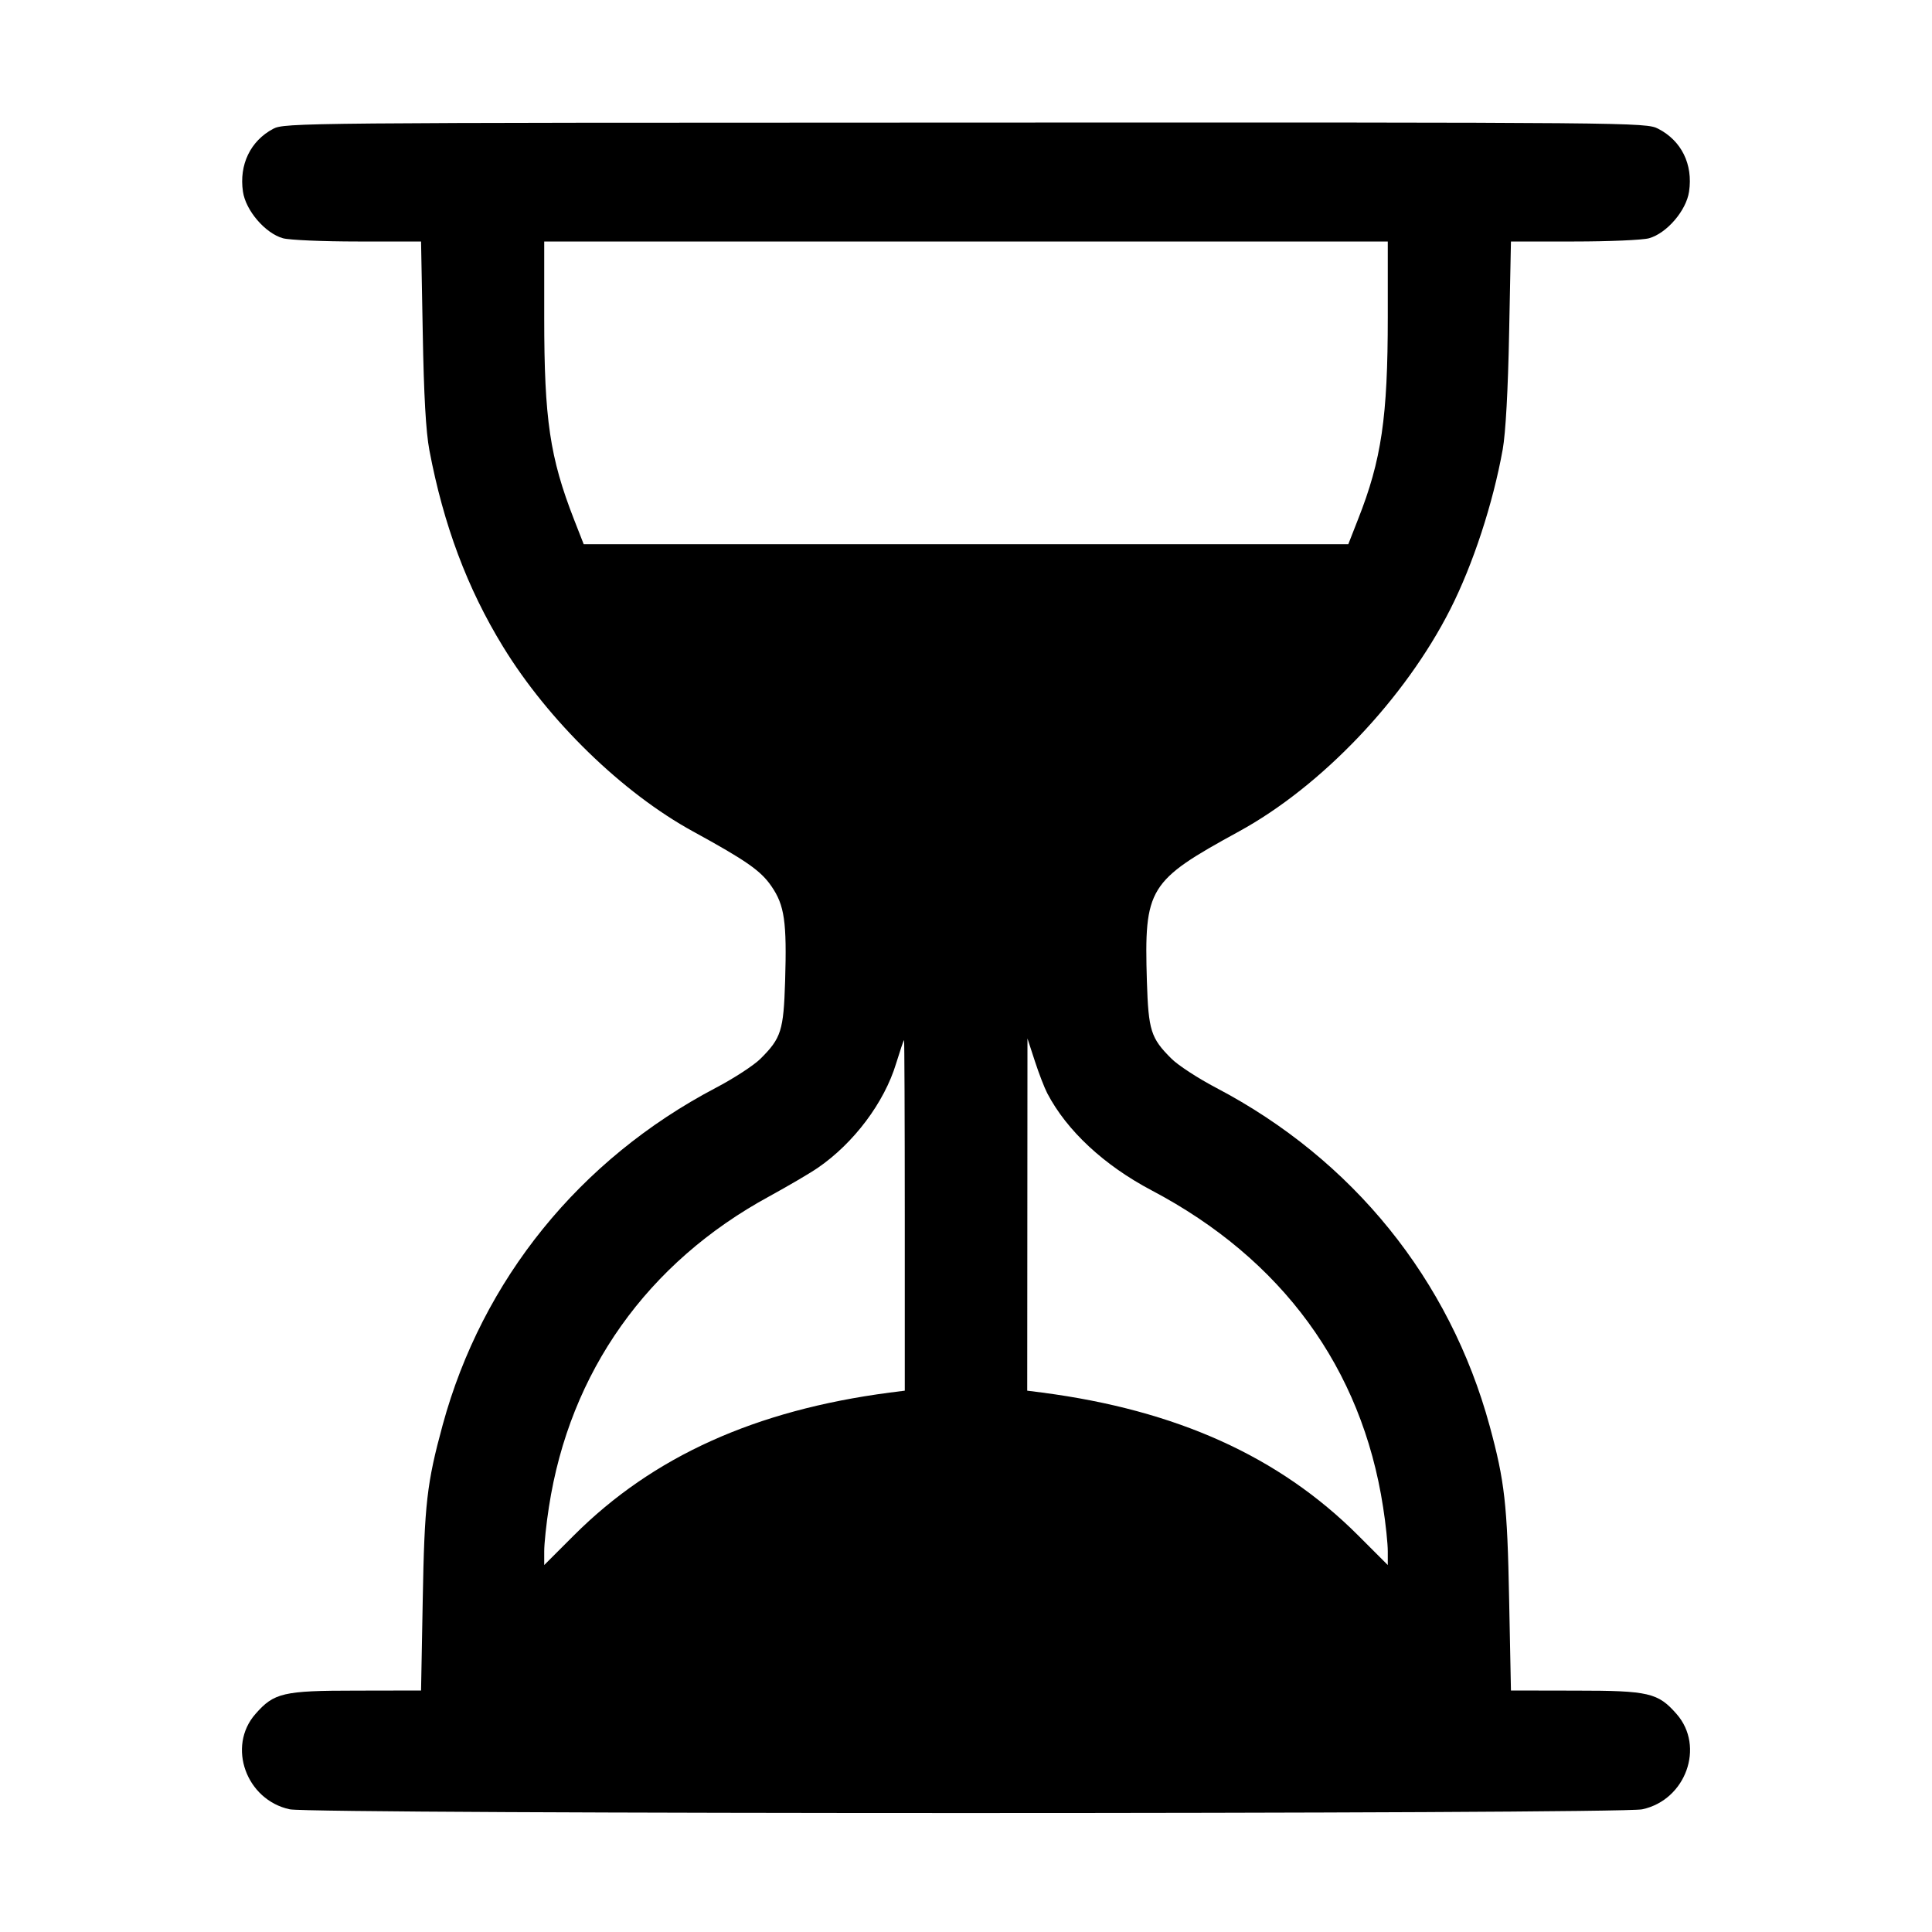 <svg width="16" height="16" fill="currentColor" xmlns="http://www.w3.org/2000/svg"><path d="M2.262 1.067 C 2.074 1.167,1.979 1.364,2.012 1.587 C 2.035 1.744,2.197 1.932,2.343 1.973 C 2.396 1.988,2.676 2.000,2.963 2.000 L 3.487 2.000 3.501 2.753 C 3.510 3.277,3.527 3.575,3.556 3.729 C 3.673 4.347,3.870 4.873,4.165 5.354 C 4.541 5.969,5.155 6.566,5.740 6.886 C 6.180 7.127,6.301 7.211,6.389 7.340 C 6.497 7.497,6.517 7.633,6.502 8.126 C 6.489 8.535,6.470 8.597,6.298 8.768 C 6.244 8.822,6.077 8.931,5.926 9.010 C 4.800 9.602,3.994 10.597,3.666 11.801 C 3.535 12.282,3.515 12.455,3.501 13.247 L 3.487 14.000 2.950 14.001 C 2.344 14.001,2.269 14.019,2.115 14.195 C 1.879 14.464,2.039 14.907,2.400 14.984 C 2.592 15.025,13.408 15.025,13.600 14.984 C 13.961 14.907,14.121 14.464,13.885 14.195 C 13.731 14.019,13.656 14.001,13.050 14.001 L 12.513 14.000 12.498 13.247 C 12.483 12.456,12.461 12.267,12.337 11.810 C 12.006 10.596,11.203 9.603,10.074 9.010 C 9.923 8.931,9.756 8.822,9.702 8.768 C 9.530 8.597,9.511 8.535,9.498 8.126 C 9.475 7.352,9.509 7.297,10.260 6.886 C 10.946 6.511,11.636 5.785,12.011 5.045 C 12.199 4.674,12.364 4.171,12.445 3.721 C 12.469 3.586,12.489 3.229,12.498 2.753 L 12.513 2.000 13.037 2.000 C 13.324 2.000,13.604 1.988,13.657 1.973 C 13.803 1.932,13.965 1.744,13.988 1.587 C 14.022 1.361,13.925 1.165,13.732 1.066 C 13.630 1.014,13.551 1.013,7.994 1.015 C 2.477 1.016,2.358 1.017,2.262 1.067 M11.493 2.625 C 11.493 3.454,11.441 3.809,11.247 4.300 L 11.166 4.507 8.000 4.507 L 4.834 4.507 4.753 4.300 C 4.554 3.789,4.507 3.473,4.507 2.633 L 4.507 2.000 8.000 2.000 L 11.493 2.000 11.493 2.625 M7.493 10.065 L 7.493 11.517 7.367 11.533 C 6.255 11.679,5.407 12.062,4.754 12.714 L 4.507 12.961 4.507 12.847 C 4.507 12.784,4.524 12.619,4.546 12.480 C 4.718 11.362,5.360 10.457,6.372 9.907 C 6.525 9.823,6.705 9.718,6.772 9.672 C 7.071 9.467,7.323 9.131,7.421 8.808 C 7.454 8.701,7.483 8.614,7.487 8.614 C 7.490 8.613,7.493 9.267,7.493 10.065 M8.673 9.054 C 8.835 9.364,9.143 9.650,9.537 9.858 C 10.617 10.427,11.277 11.330,11.454 12.480 C 11.476 12.619,11.493 12.784,11.493 12.847 L 11.493 12.961 11.246 12.714 C 10.593 12.062,9.745 11.679,8.633 11.533 L 8.507 11.517 8.508 10.058 L 8.509 8.600 8.570 8.787 C 8.603 8.889,8.650 9.010,8.673 9.054 " stroke="none" fill-rule="evenodd"></path></svg>